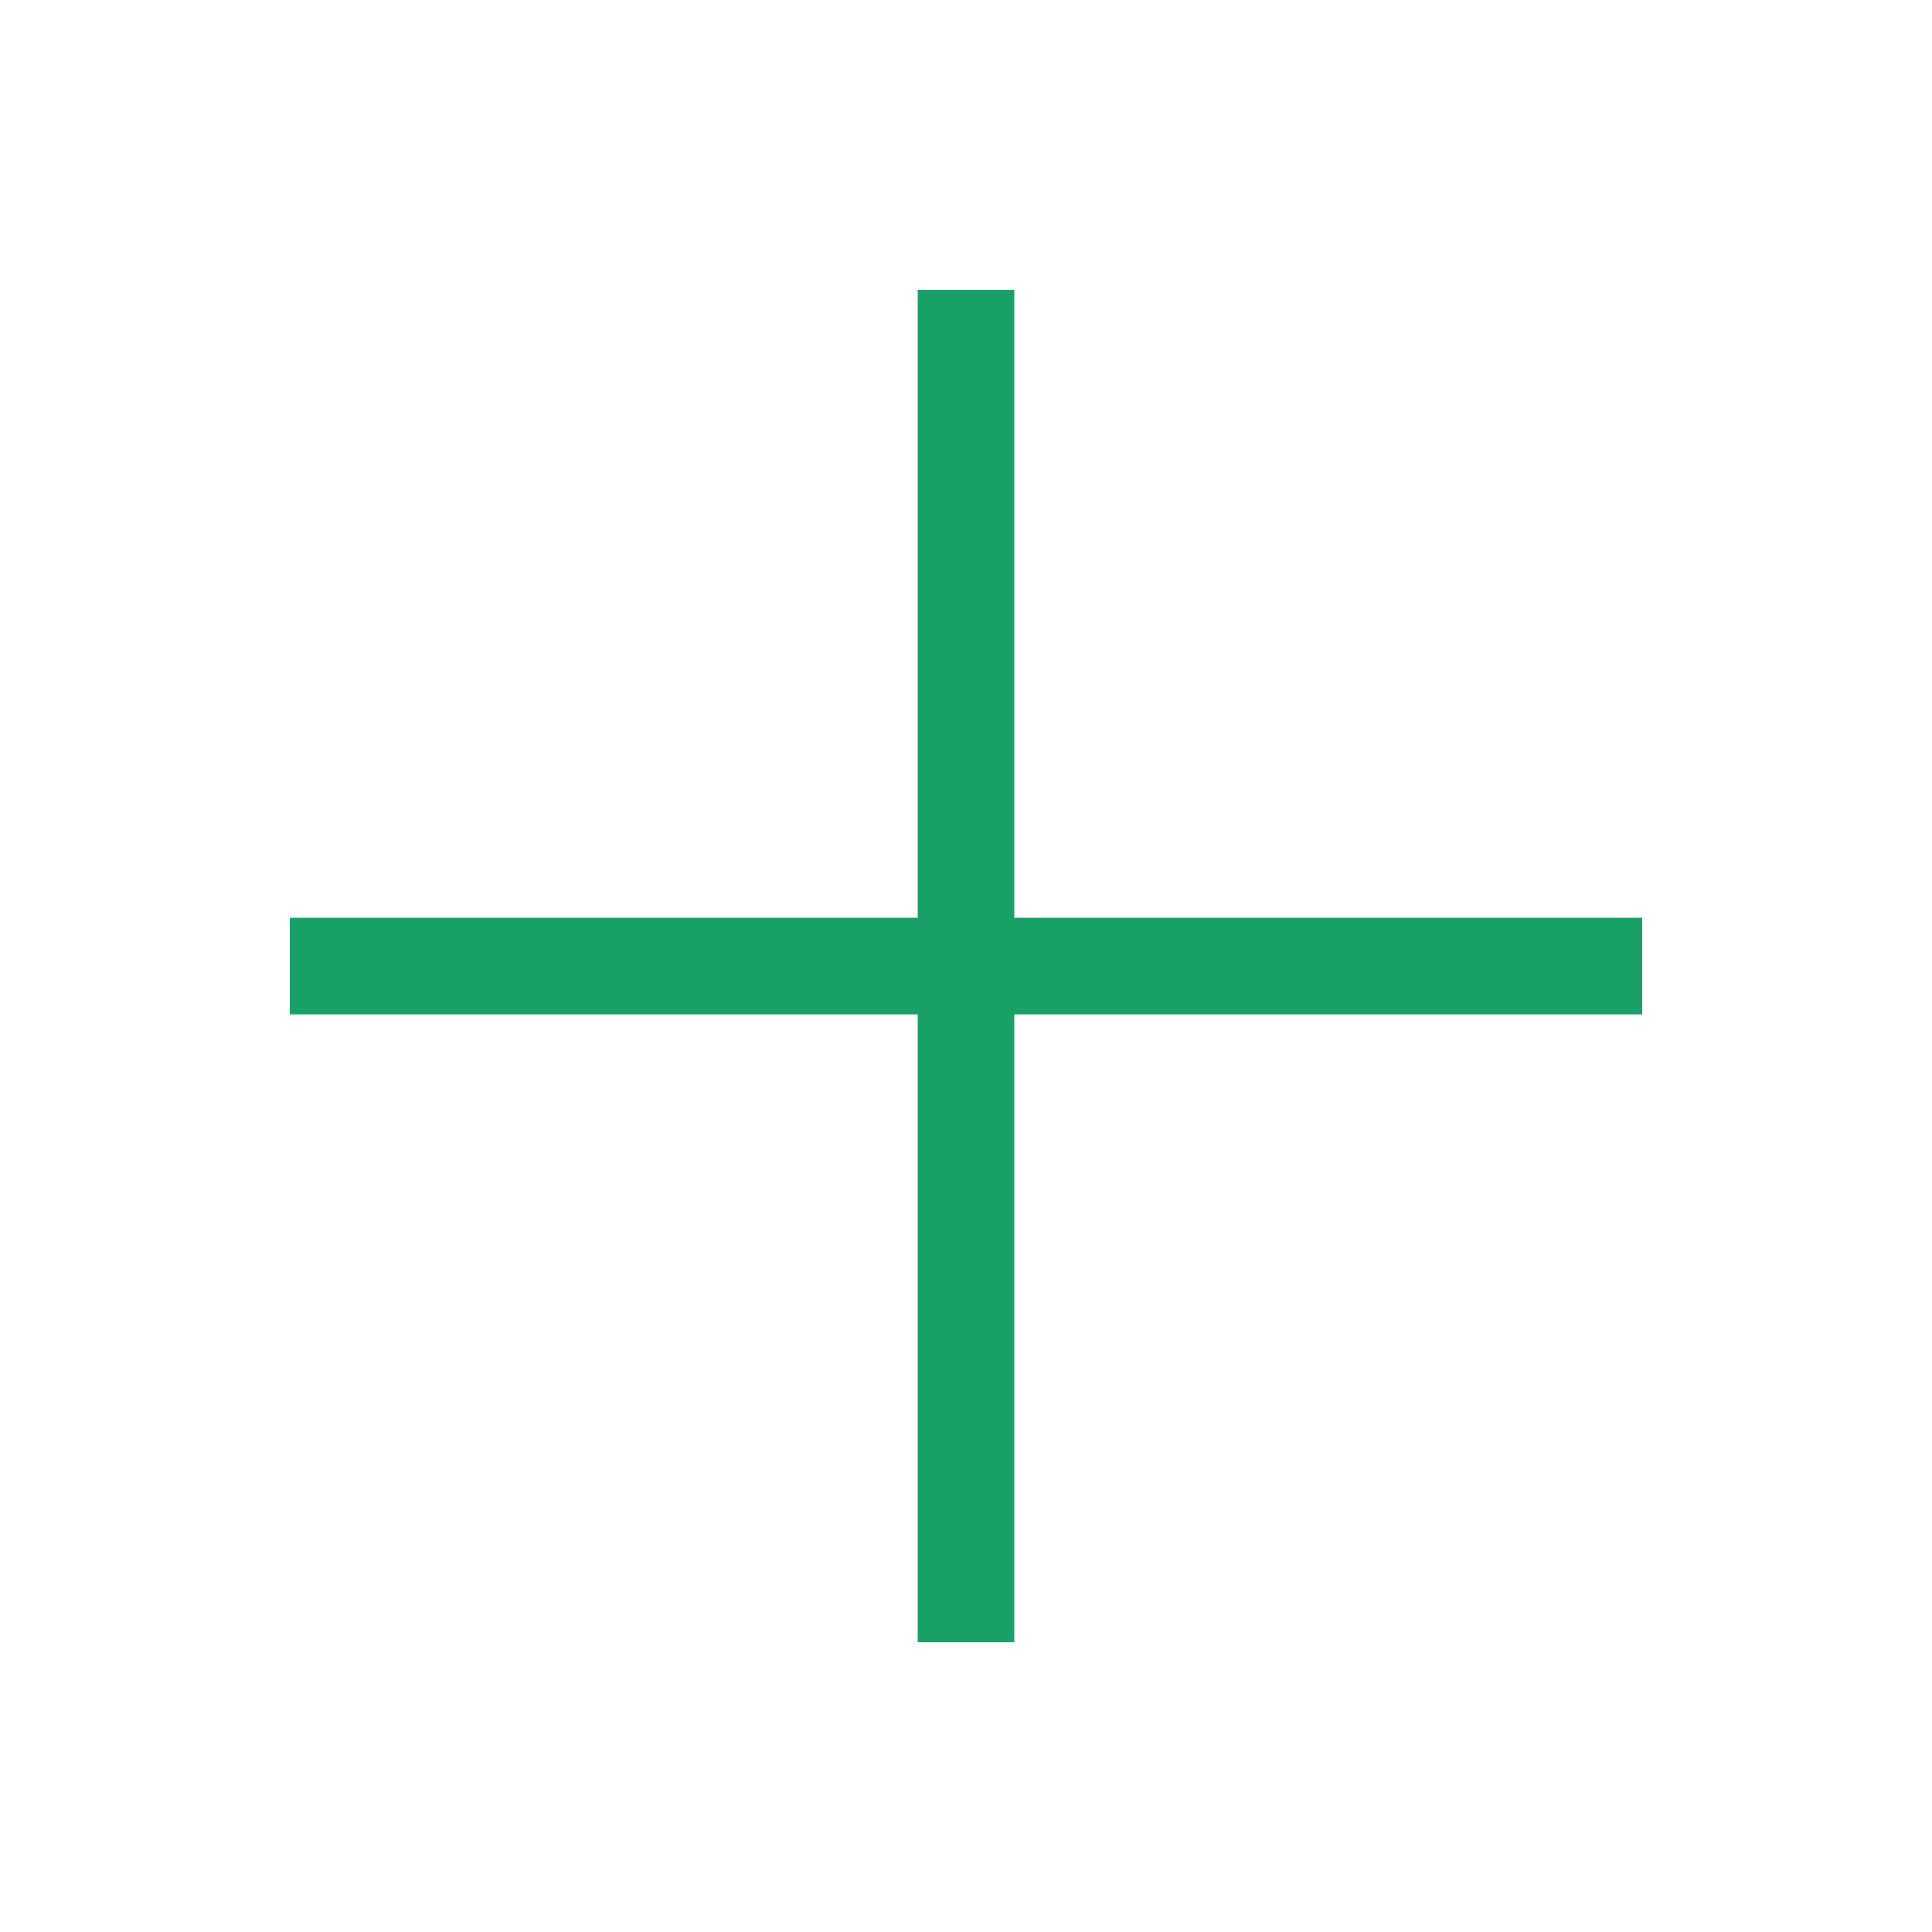 <svg width="32" height="32" viewBox="0 0 32 32" fill="none" xmlns="http://www.w3.org/2000/svg">
<path fill-rule="evenodd" clip-rule="evenodd" d="M15.2 15.201V4.801H16.8V15.201H27.2V16.801H16.8V27.201H15.2V16.801H4.8V15.201H15.2Z" fill="#19A067"/>
</svg>
